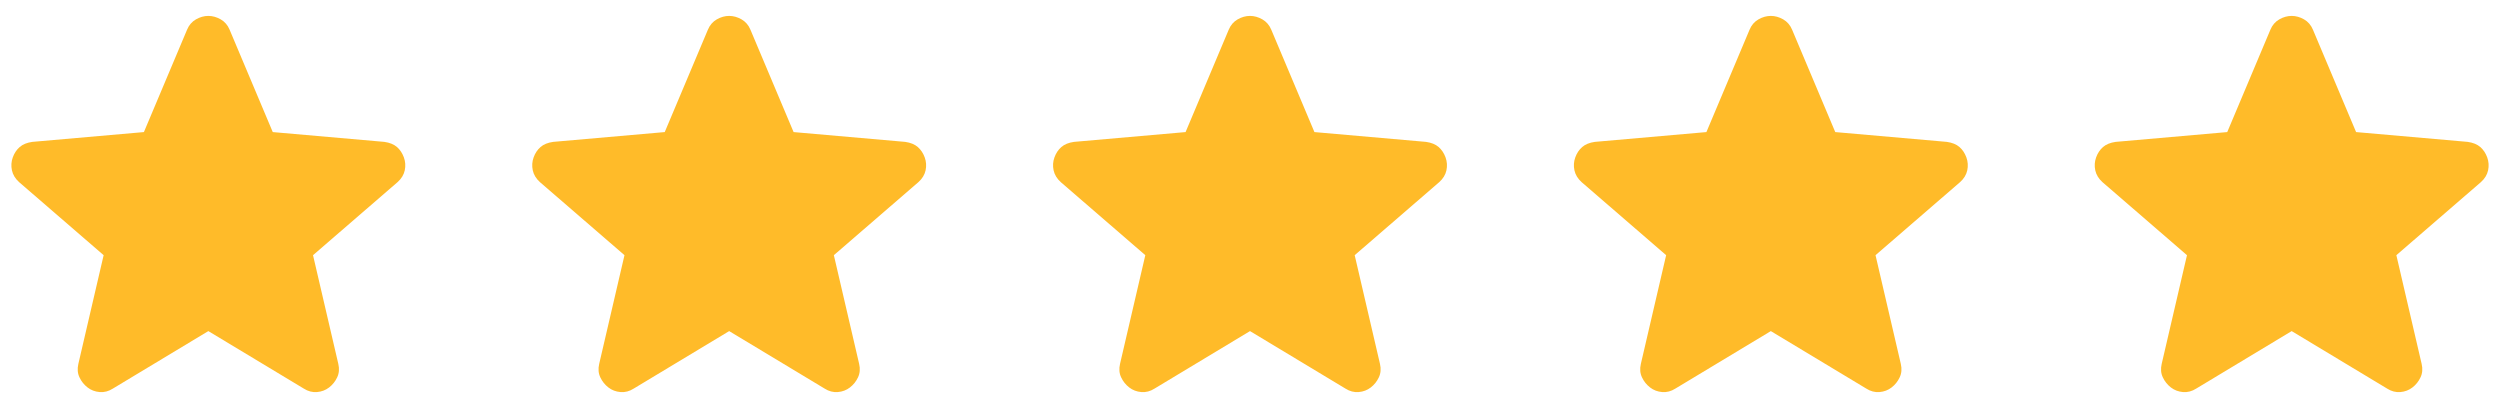 <svg width="96" height="16" viewBox="0 0 96 16" fill="none" xmlns="http://www.w3.org/2000/svg">
<g clip-path="url(#clip0_75_662)">
<path d="M8 12.714L4.334 14.922C4.172 15.026 4.002 15.07 3.826 15.055C3.649 15.04 3.494 14.981 3.362 14.878C3.229 14.775 3.126 14.647 3.053 14.492C2.979 14.338 2.964 14.165 3.009 13.973L3.98 9.799L0.734 6.994C0.586 6.861 0.495 6.71 0.458 6.54C0.422 6.371 0.432 6.205 0.491 6.044C0.549 5.883 0.637 5.75 0.756 5.646C0.874 5.543 1.036 5.477 1.242 5.448L5.526 5.072L7.183 1.141C7.256 0.964 7.371 0.832 7.526 0.743C7.681 0.655 7.839 0.611 8 0.611C8.161 0.611 8.32 0.655 8.474 0.743C8.629 0.832 8.744 0.964 8.817 1.141L10.474 5.072L14.758 5.448C14.964 5.477 15.126 5.543 15.244 5.646C15.362 5.75 15.45 5.882 15.509 6.044C15.568 6.206 15.579 6.372 15.543 6.541C15.506 6.711 15.414 6.862 15.266 6.994L12.02 9.799L12.991 13.973C13.036 14.164 13.021 14.337 12.947 14.492C12.874 14.647 12.771 14.776 12.638 14.878C12.505 14.981 12.351 15.04 12.174 15.055C11.998 15.07 11.828 15.026 11.666 14.922L8 12.714Z" fill="#FFBB29"/>
</g>
<g clip-path="url(#clip1_75_662)">
<path d="M28 12.714L24.334 14.922C24.172 15.026 24.003 15.07 23.826 15.055C23.649 15.04 23.494 14.981 23.362 14.878C23.229 14.775 23.126 14.647 23.053 14.492C22.979 14.338 22.964 14.165 23.009 13.973L23.98 9.799L20.734 6.994C20.587 6.861 20.495 6.71 20.458 6.54C20.422 6.371 20.433 6.205 20.491 6.044C20.549 5.883 20.637 5.75 20.756 5.646C20.874 5.543 21.036 5.477 21.242 5.448L25.526 5.072L27.183 1.141C27.256 0.964 27.371 0.832 27.526 0.743C27.68 0.655 27.839 0.611 28 0.611C28.161 0.611 28.32 0.655 28.474 0.743C28.629 0.832 28.744 0.964 28.817 1.141L30.474 5.072L34.758 5.448C34.964 5.477 35.126 5.543 35.244 5.646C35.362 5.75 35.45 5.882 35.509 6.044C35.568 6.206 35.579 6.372 35.543 6.541C35.506 6.711 35.414 6.862 35.266 6.994L32.02 9.799L32.991 13.973C33.036 14.164 33.021 14.337 32.947 14.492C32.874 14.647 32.771 14.776 32.638 14.878C32.505 14.981 32.351 15.04 32.174 15.055C31.998 15.07 31.828 15.026 31.666 14.922L28 12.714Z" fill="#FFBB29"/>
</g>
<g clip-path="url(#clip2_75_662)">
<path d="M48 12.714L44.334 14.922C44.172 15.026 44.002 15.07 43.826 15.055C43.649 15.04 43.495 14.981 43.362 14.878C43.229 14.775 43.126 14.647 43.053 14.492C42.979 14.338 42.964 14.165 43.009 13.973L43.98 9.799L40.734 6.994C40.587 6.861 40.495 6.71 40.458 6.54C40.422 6.371 40.432 6.205 40.491 6.044C40.549 5.883 40.637 5.75 40.756 5.646C40.874 5.543 41.036 5.477 41.242 5.448L45.526 5.072L47.183 1.141C47.256 0.964 47.371 0.832 47.526 0.743C47.681 0.655 47.839 0.611 48 0.611C48.161 0.611 48.319 0.655 48.474 0.743C48.629 0.832 48.744 0.964 48.817 1.141L50.474 5.072L54.758 5.448C54.964 5.477 55.126 5.543 55.244 5.646C55.362 5.75 55.45 5.882 55.509 6.044C55.568 6.206 55.579 6.372 55.543 6.541C55.506 6.711 55.414 6.862 55.266 6.994L52.02 9.799L52.991 13.973C53.036 14.164 53.021 14.337 52.947 14.492C52.874 14.647 52.771 14.776 52.638 14.878C52.505 14.981 52.351 15.04 52.174 15.055C51.998 15.07 51.828 15.026 51.666 14.922L48 12.714Z" fill="#FFBB29"/>
</g>
<g clip-path="url(#clip3_75_662)">
<path d="M68 12.714L64.334 14.922C64.172 15.026 64.002 15.07 63.826 15.055C63.649 15.04 63.495 14.981 63.362 14.878C63.229 14.775 63.126 14.647 63.053 14.492C62.979 14.338 62.964 14.165 63.009 13.973L63.98 9.799L60.734 6.994C60.587 6.861 60.495 6.71 60.458 6.54C60.422 6.371 60.432 6.205 60.491 6.044C60.549 5.883 60.637 5.75 60.756 5.646C60.874 5.543 61.036 5.477 61.242 5.448L65.526 5.072L67.183 1.141C67.256 0.964 67.371 0.832 67.526 0.743C67.68 0.655 67.839 0.611 68 0.611C68.161 0.611 68.32 0.655 68.474 0.743C68.629 0.832 68.744 0.964 68.817 1.141L70.474 5.072L74.758 5.448C74.964 5.477 75.126 5.543 75.244 5.646C75.362 5.75 75.45 5.882 75.509 6.044C75.568 6.206 75.579 6.372 75.543 6.541C75.506 6.711 75.414 6.862 75.266 6.994L72.02 9.799L72.991 13.973C73.036 14.164 73.021 14.337 72.947 14.492C72.874 14.647 72.771 14.776 72.638 14.878C72.505 14.981 72.351 15.04 72.174 15.055C71.998 15.07 71.828 15.026 71.666 14.922L68 12.714Z" fill="#FFBB29"/>
</g>
<g clip-path="url(#clip4_75_662)">
<path d="M88 12.714L84.334 14.922C84.172 15.026 84.002 15.07 83.826 15.055C83.649 15.04 83.495 14.981 83.362 14.878C83.229 14.775 83.126 14.647 83.053 14.492C82.979 14.338 82.964 14.165 83.009 13.973L83.98 9.799L80.734 6.994C80.587 6.861 80.495 6.71 80.458 6.54C80.422 6.371 80.433 6.205 80.491 6.044C80.549 5.883 80.637 5.75 80.756 5.646C80.874 5.543 81.036 5.477 81.242 5.448L85.526 5.072L87.183 1.141C87.256 0.964 87.371 0.832 87.526 0.743C87.68 0.655 87.839 0.611 88 0.611C88.161 0.611 88.32 0.655 88.474 0.743C88.629 0.832 88.744 0.964 88.817 1.141L90.474 5.072L94.758 5.448C94.964 5.477 95.126 5.543 95.244 5.646C95.362 5.75 95.45 5.882 95.509 6.044C95.568 6.206 95.579 6.372 95.543 6.541C95.506 6.711 95.414 6.862 95.266 6.994L92.02 9.799L92.991 13.973C93.036 14.164 93.021 14.337 92.947 14.492C92.874 14.647 92.771 14.776 92.638 14.878C92.505 14.981 92.351 15.04 92.174 15.055C91.998 15.07 91.828 15.026 91.666 14.922L88 12.714Z" fill="#FFBB29"/>
</g>
<defs>
<clipPath id="clip0_75_662">
<rect width="16" height="16" fill="white"/>
</clipPath>
<clipPath id="clip1_75_662">
<rect width="16" height="16" fill="white" transform="translate(20)"/>
</clipPath>
<clipPath id="clip2_75_662">
<rect width="16" height="16" fill="white" transform="translate(40)"/>
</clipPath>
<clipPath id="clip3_75_662">
<rect width="16" height="16" fill="white" transform="translate(60)"/>
</clipPath>
<clipPath id="clip4_75_662">
<rect width="16" height="16" fill="white" transform="translate(80)"/>
</clipPath>
</defs>
</svg>

